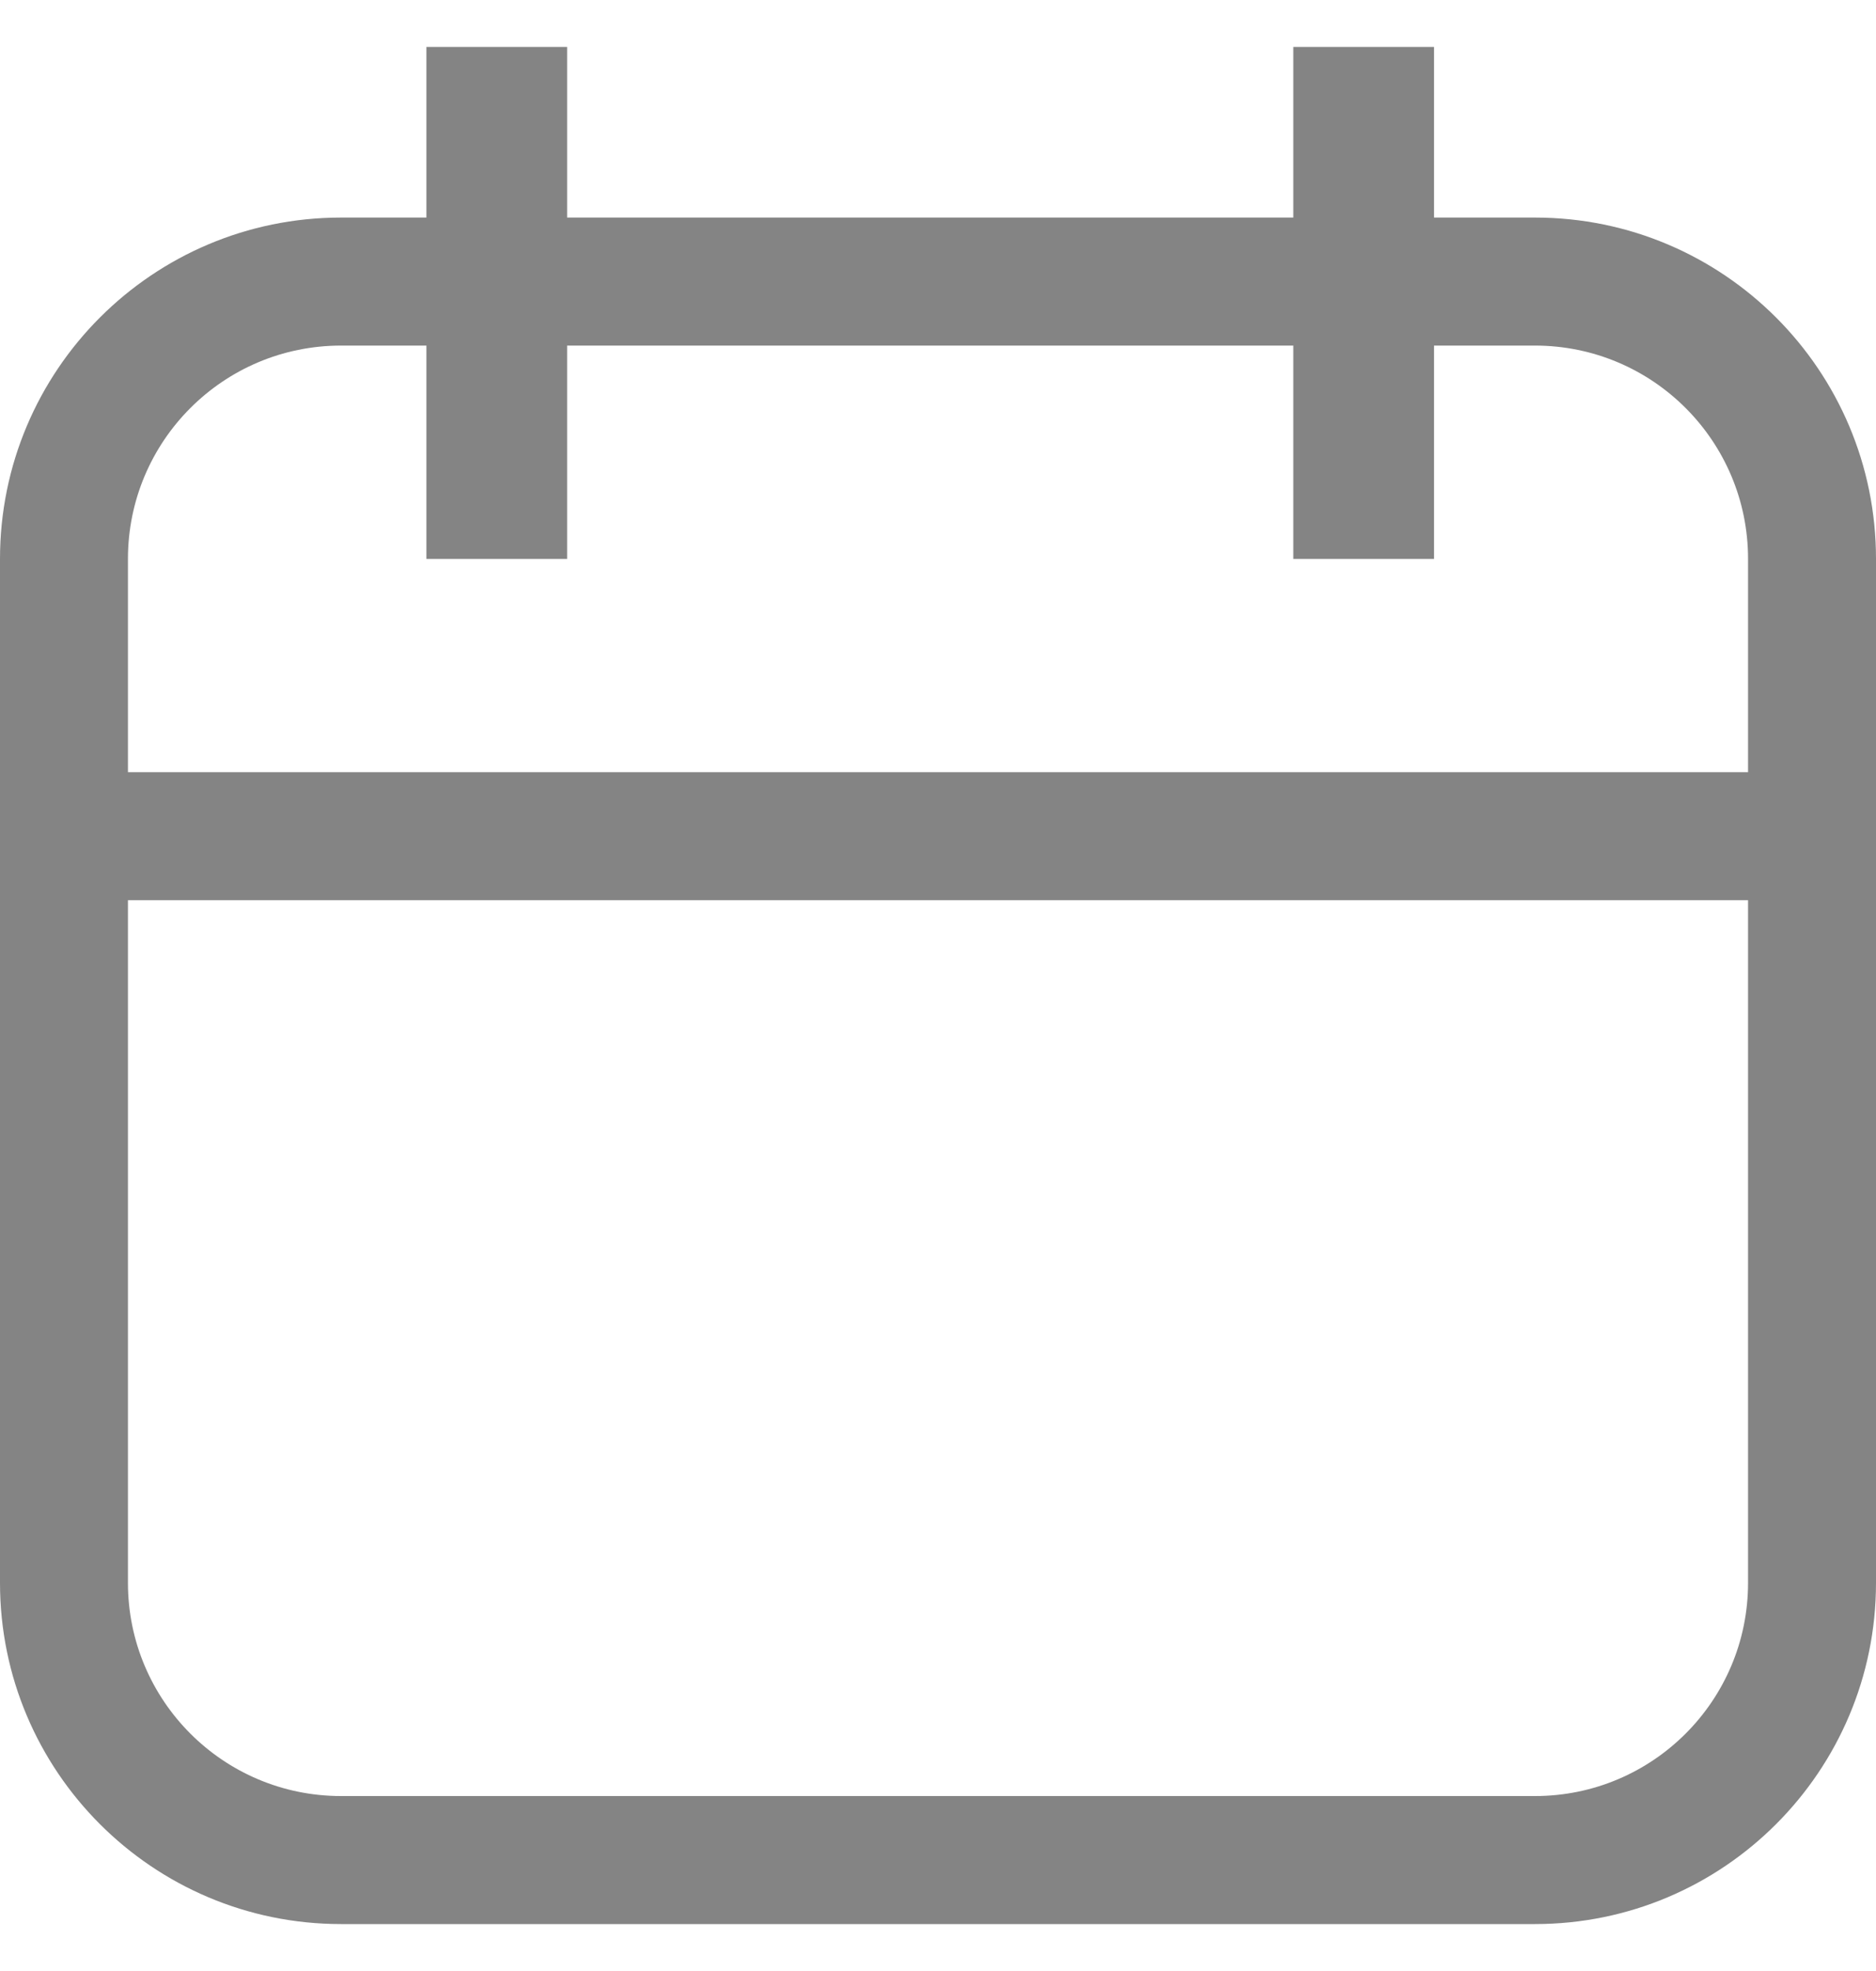 <svg width="20" height="21" viewBox="0 0 20 21" fill="none" xmlns="http://www.w3.org/2000/svg">
<path fill-rule="evenodd" clip-rule="evenodd" d="M4.546 2.318V0.5H6.046V2.318H13.788V0.5H15.288V2.318H16.364C18.372 2.318 20 3.946 20 5.955V8.227V9.591V16.864C20 18.872 18.372 20.5 16.364 20.5H3.636C1.628 20.5 0 18.872 0 16.864V9.591V8.227V5.955C0 3.946 1.628 2.318 3.636 2.318H4.546ZM4.546 3.682H3.636C2.381 3.682 1.364 4.699 1.364 5.955V8.227H18.636V5.955C18.636 4.699 17.619 3.682 16.364 3.682H15.288V5.955H13.788V3.682H6.046V5.955H4.546V3.682ZM18.636 16.864V9.591H1.364V16.864C1.364 18.119 2.381 19.136 3.636 19.136H16.364C17.619 19.136 18.636 18.119 18.636 16.864Z" fill="#848484"/>
</svg>
